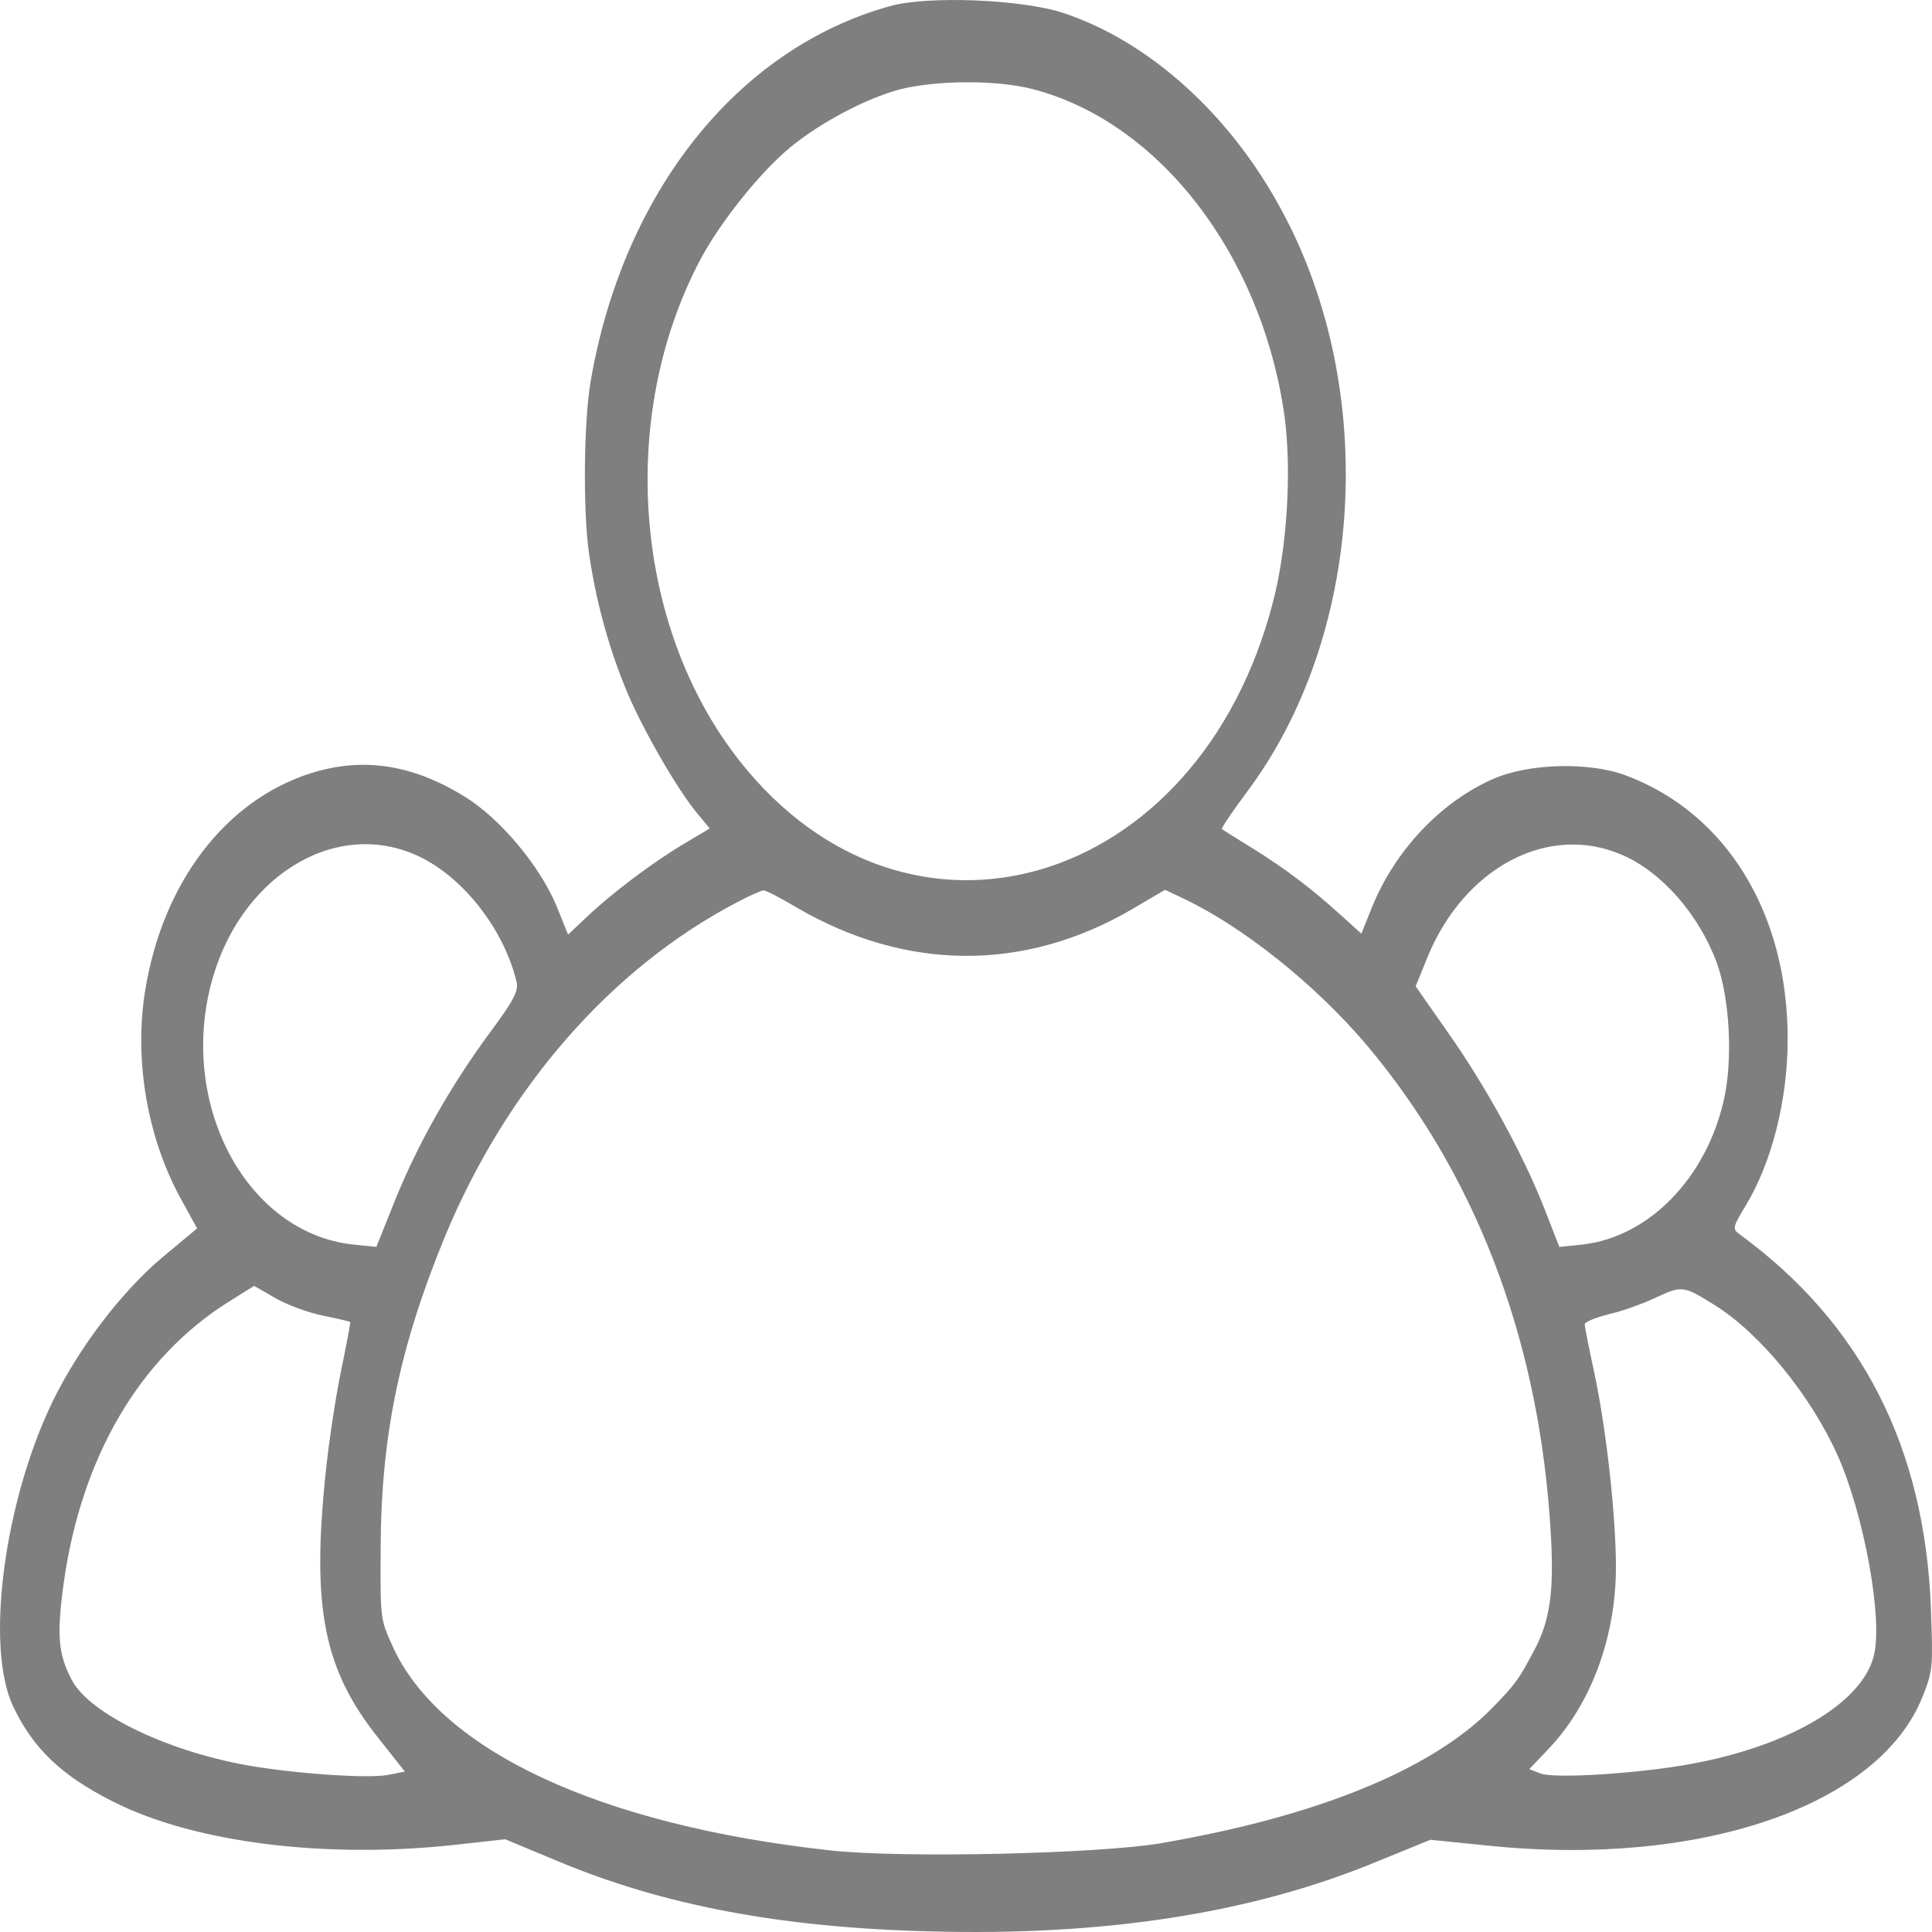 <svg width="30" height="30" viewBox="0 0 30 30" fill="none" xmlns="http://www.w3.org/2000/svg">
<path d="M13.816 0.096C11.452 0.754 9.675 2.985 9.172 5.92C9.063 6.548 9.051 7.947 9.148 8.606C9.251 9.309 9.439 10.012 9.7 10.655C9.936 11.253 10.518 12.267 10.839 12.645L11.021 12.864L10.615 13.106C10.13 13.394 9.469 13.893 9.093 14.256L8.821 14.513L8.645 14.075C8.384 13.447 7.766 12.706 7.208 12.365C6.396 11.866 5.626 11.752 4.819 12.009C3.498 12.433 2.528 13.704 2.255 15.376C2.079 16.457 2.285 17.66 2.807 18.613L3.061 19.075L2.534 19.513C1.891 20.05 1.224 20.928 0.818 21.76C0.061 23.326 -0.23 25.565 0.2 26.488C0.509 27.146 0.952 27.57 1.746 27.97C3.007 28.613 5.056 28.87 7.087 28.644L7.845 28.56L8.663 28.901C10.294 29.582 12.106 29.93 14.422 29.99C17.15 30.066 19.448 29.71 21.394 28.901L22.212 28.568L23.11 28.659C26.407 28.999 29.19 28.038 29.857 26.337C30.015 25.936 30.015 25.89 29.984 24.998C29.893 22.479 28.911 20.55 27.002 19.158C26.899 19.082 26.911 19.044 27.099 18.734C27.511 18.061 27.759 17.085 27.759 16.132C27.759 14.173 26.802 12.622 25.244 12.04C24.68 11.828 23.728 11.851 23.176 12.1C22.37 12.456 21.661 13.205 21.303 14.09L21.139 14.498L20.83 14.218C20.363 13.795 19.963 13.492 19.454 13.175C19.206 13.023 18.987 12.887 18.975 12.872C18.963 12.857 19.133 12.607 19.345 12.32C21.176 9.899 21.418 6.079 19.909 3.28C19.114 1.79 17.854 0.648 16.514 0.202C15.877 -0.01 14.404 -0.071 13.816 0.096ZM16.029 1.382C17.999 1.888 19.593 3.961 19.945 6.457C20.06 7.297 19.988 8.515 19.763 9.362C18.611 13.795 14.107 15.134 11.488 11.82C9.839 9.733 9.585 6.465 10.876 4.029C11.185 3.447 11.803 2.675 12.27 2.289C12.749 1.896 13.44 1.533 13.968 1.389C14.531 1.245 15.471 1.238 16.029 1.382ZM6.45 13.273C7.16 13.583 7.814 14.4 8.02 15.239C8.057 15.383 7.984 15.527 7.602 16.041C6.99 16.873 6.481 17.774 6.129 18.651L5.844 19.362L5.474 19.324C3.856 19.143 2.795 17.214 3.268 15.315C3.68 13.659 5.153 12.706 6.45 13.273ZM25.183 13.273C25.801 13.537 26.377 14.196 26.656 14.944C26.862 15.504 26.911 16.473 26.765 17.093C26.486 18.303 25.601 19.203 24.583 19.324L24.213 19.362L23.983 18.772C23.655 17.932 23.067 16.858 22.479 16.026L21.982 15.315L22.176 14.839C22.752 13.462 24.049 12.781 25.183 13.273ZM12.367 14.09C14.065 15.081 15.902 15.096 17.575 14.12L18.09 13.817L18.363 13.946C19.296 14.385 20.424 15.285 21.224 16.23C22.879 18.197 23.849 20.686 24.061 23.523C24.146 24.634 24.092 25.126 23.819 25.633C23.576 26.094 23.528 26.155 23.152 26.541C22.212 27.486 20.448 28.205 18.029 28.621C17.059 28.787 14.004 28.855 12.901 28.734C9.306 28.341 6.808 27.176 6.087 25.542C5.905 25.141 5.905 25.119 5.911 24.037C5.917 22.29 6.208 20.905 6.911 19.196C7.869 16.889 9.494 15.028 11.452 14.007C11.634 13.908 11.815 13.833 11.852 13.825C11.894 13.825 12.125 13.946 12.367 14.09ZM5.013 20.429C5.238 20.474 5.426 20.52 5.438 20.527C5.444 20.535 5.383 20.867 5.298 21.276C5.214 21.677 5.104 22.403 5.056 22.88C4.838 24.975 5.026 25.928 5.886 27.002L6.287 27.509L6.02 27.562C5.723 27.615 4.735 27.554 3.965 27.433C2.679 27.229 1.4 26.631 1.115 26.087C0.903 25.686 0.879 25.391 0.988 24.589C1.261 22.63 2.164 21.087 3.546 20.217L3.946 19.967L4.274 20.156C4.456 20.262 4.789 20.383 5.013 20.429ZM26.62 20.262C27.329 20.701 28.117 21.669 28.535 22.6C28.942 23.515 29.239 25.126 29.099 25.701C28.923 26.442 27.784 27.116 26.232 27.395C25.438 27.539 24.146 27.622 23.922 27.539L23.746 27.471L24.049 27.153C24.704 26.465 25.092 25.421 25.092 24.332C25.092 23.53 24.941 22.184 24.759 21.329C24.674 20.943 24.607 20.595 24.607 20.565C24.607 20.527 24.777 20.459 24.983 20.406C25.189 20.361 25.522 20.24 25.729 20.141C26.117 19.96 26.147 19.967 26.62 20.262Z" fill="#7F7F7F"/>
</svg>
